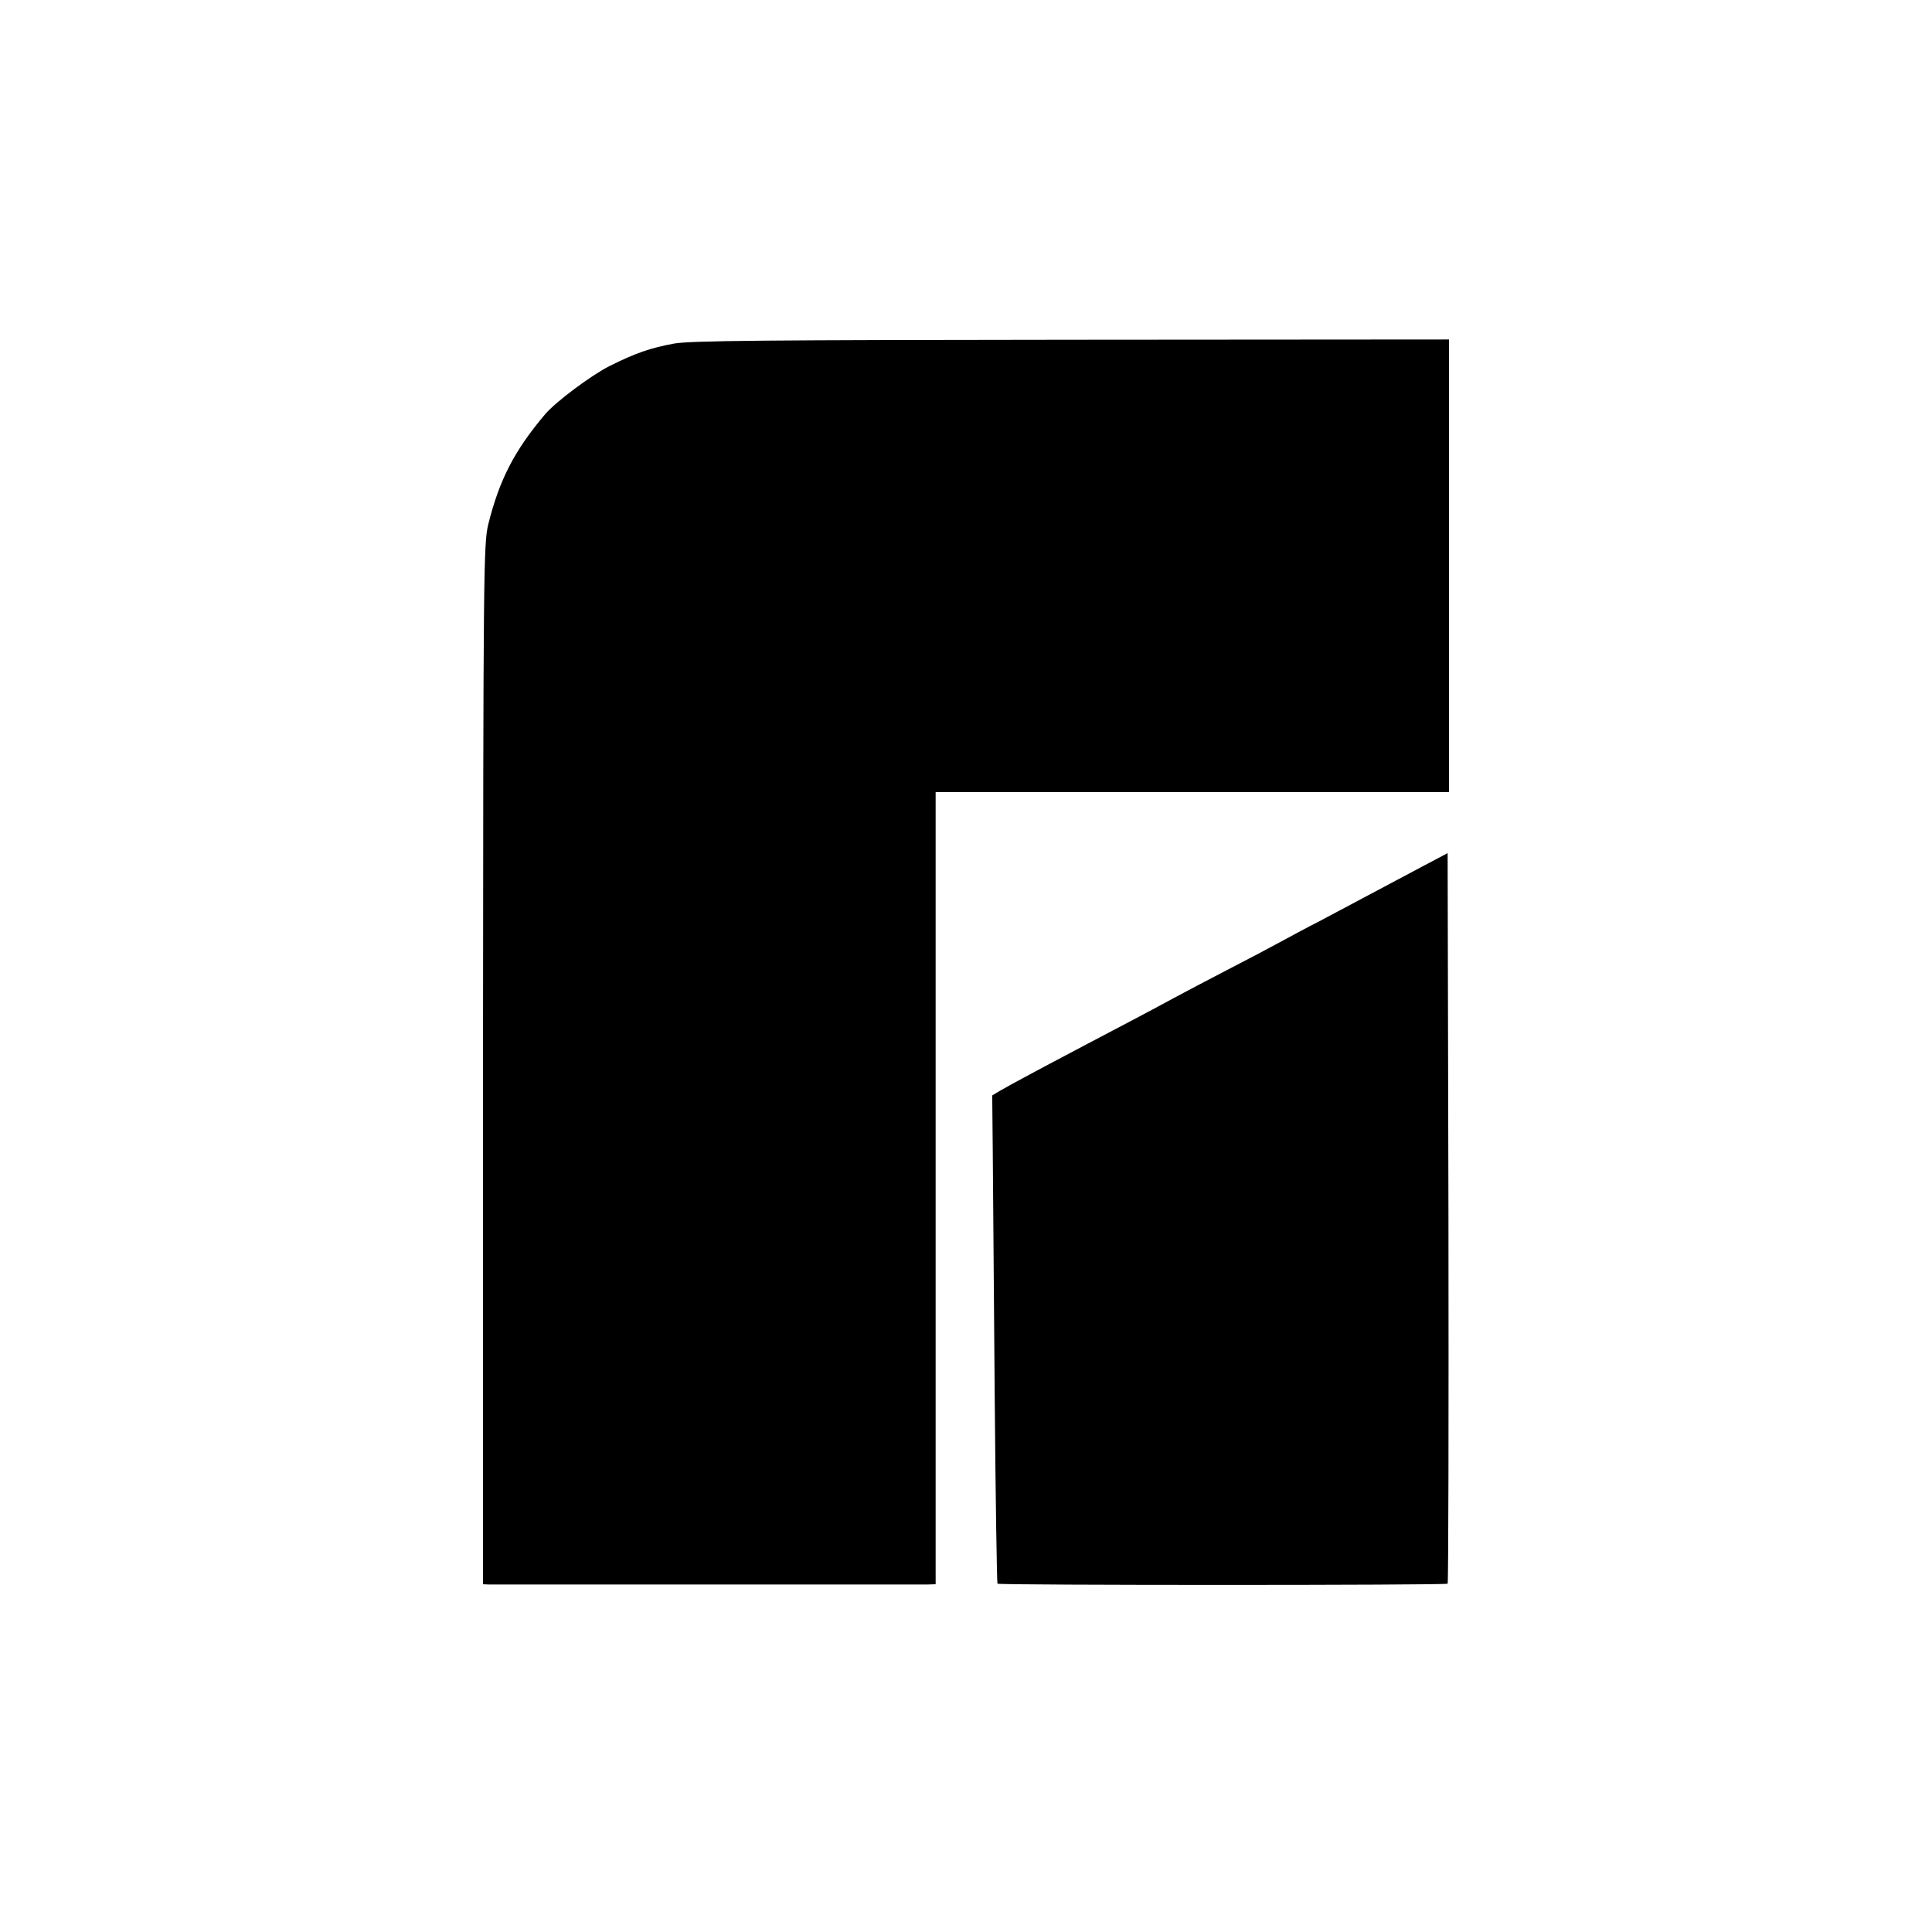 <?xml version="1.0" standalone="no"?>
<!DOCTYPE svg PUBLIC "-//W3C//DTD SVG 20010904//EN"
 "http://www.w3.org/TR/2001/REC-SVG-20010904/DTD/svg10.dtd">
<svg version="1.0" xmlns="http://www.w3.org/2000/svg"
 width="700pt" height="700pt" viewBox="0 0 700 700"
 preserveAspectRatio="xMidYMid meet">
<g transform="translate(0,700) scale(0.1,-0.1)"
fill="#000000" stroke="none">
<path d="M2441 5755 c-85 -16 -138 -34 -232 -81 -66 -33 -196 -130 -234 -175
-111 -131 -166 -238 -206 -399 -17 -71 -18 -166 -19 -1957 l0 -1883 22 -1 c30
0 1543 0 1586 0 l32 1 0 1435 0 1435 930 0 930 0 0 820 0 820 -1367 -1 c-1100
-1 -1383 -3 -1442 -14z"/>
<path d="M5160 3864 c-47 -25 -132 -70 -190 -101 -58 -31 -143 -76 -190 -101
-47 -24 -112 -59 -145 -77 -33 -18 -118 -63 -190 -100 -71 -37 -157 -82 -190
-100 -66 -36 -185 -99 -315 -167 -186 -98 -286 -152 -315 -169 l-30 -18 2
-208 c1 -114 4 -511 7 -882 3 -371 8 -676 10 -679 6 -6 1625 -6 1631 0 3 3 4
599 3 1326 l-3 1321 -85 -45z"/>
</g>
</svg>
